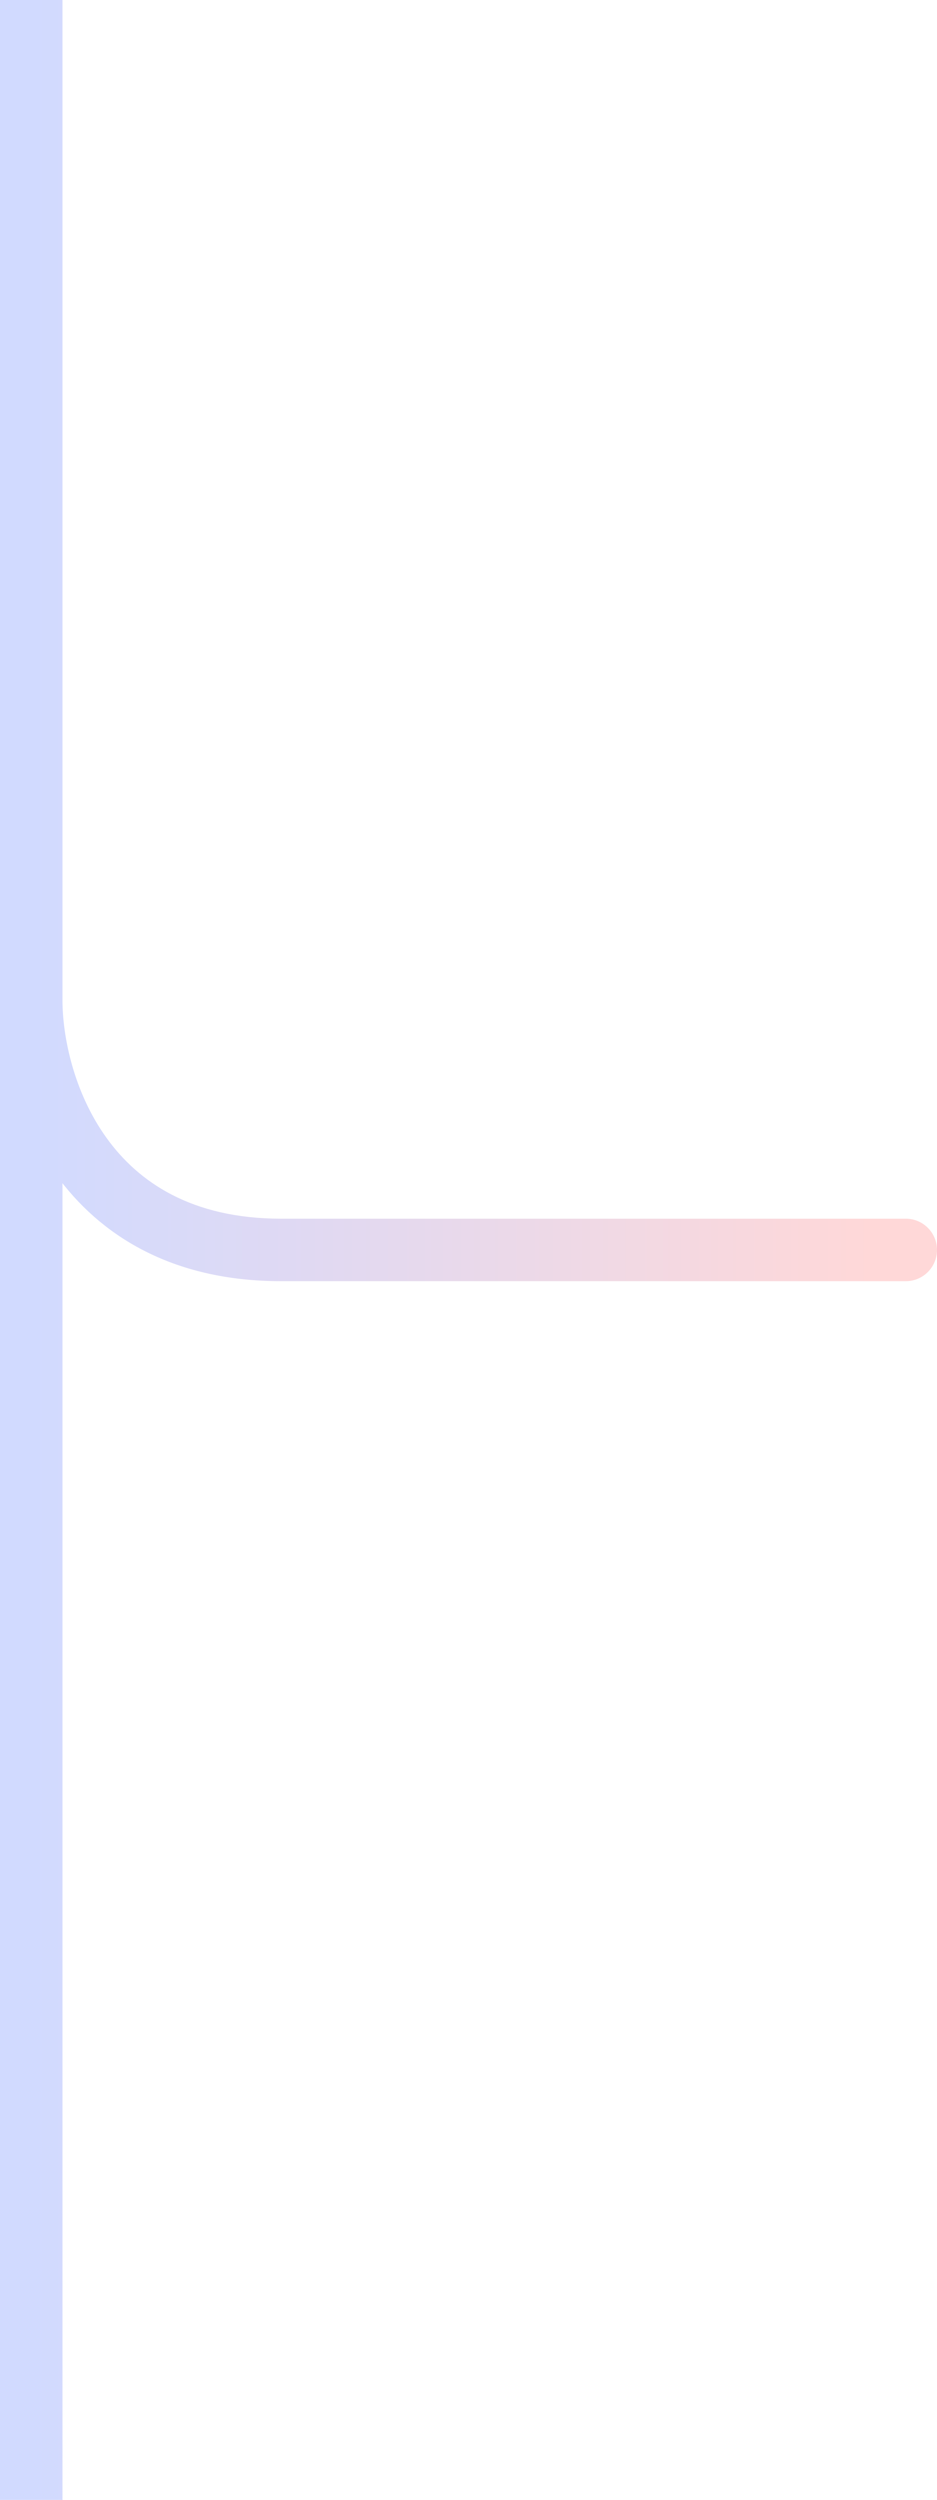 <svg width="15" height="40" viewBox="0 0 15 40" fill="none" xmlns="http://www.w3.org/2000/svg">
<path d="M14.5 20.5C14.776 20.5 15 20.276 15 20C15 19.724 14.776 19.5 14.5 19.5V20.5ZM0 0L1.01328e-06 16H1V0H0ZM1.01328e-06 16C1.3279e-08 16.747 0.22 17.856 0.894 18.792C1.587 19.754 2.737 20.5 4.5 20.5V19.5C3.063 19.5 2.213 18.912 1.706 18.208C1.18 17.478 1 16.587 1 16H1.01328e-06ZM4.5 20.5H14.5V19.5H4.5V20.5ZM1.01328e-06 16V40H1L1 16H1.01328e-06Z" fill="url(#paint0_linear_104_31)"/>
<defs>
<linearGradient id="paint0_linear_104_31" x1="0.5" y1="50" x2="13.98" y2="50" gradientUnits="userSpaceOnUse">
<stop stop-color="#D1DAFF"/>
<stop offset="1" stop-color="#FFD8D8"/>
</linearGradient>
</defs>
</svg>

